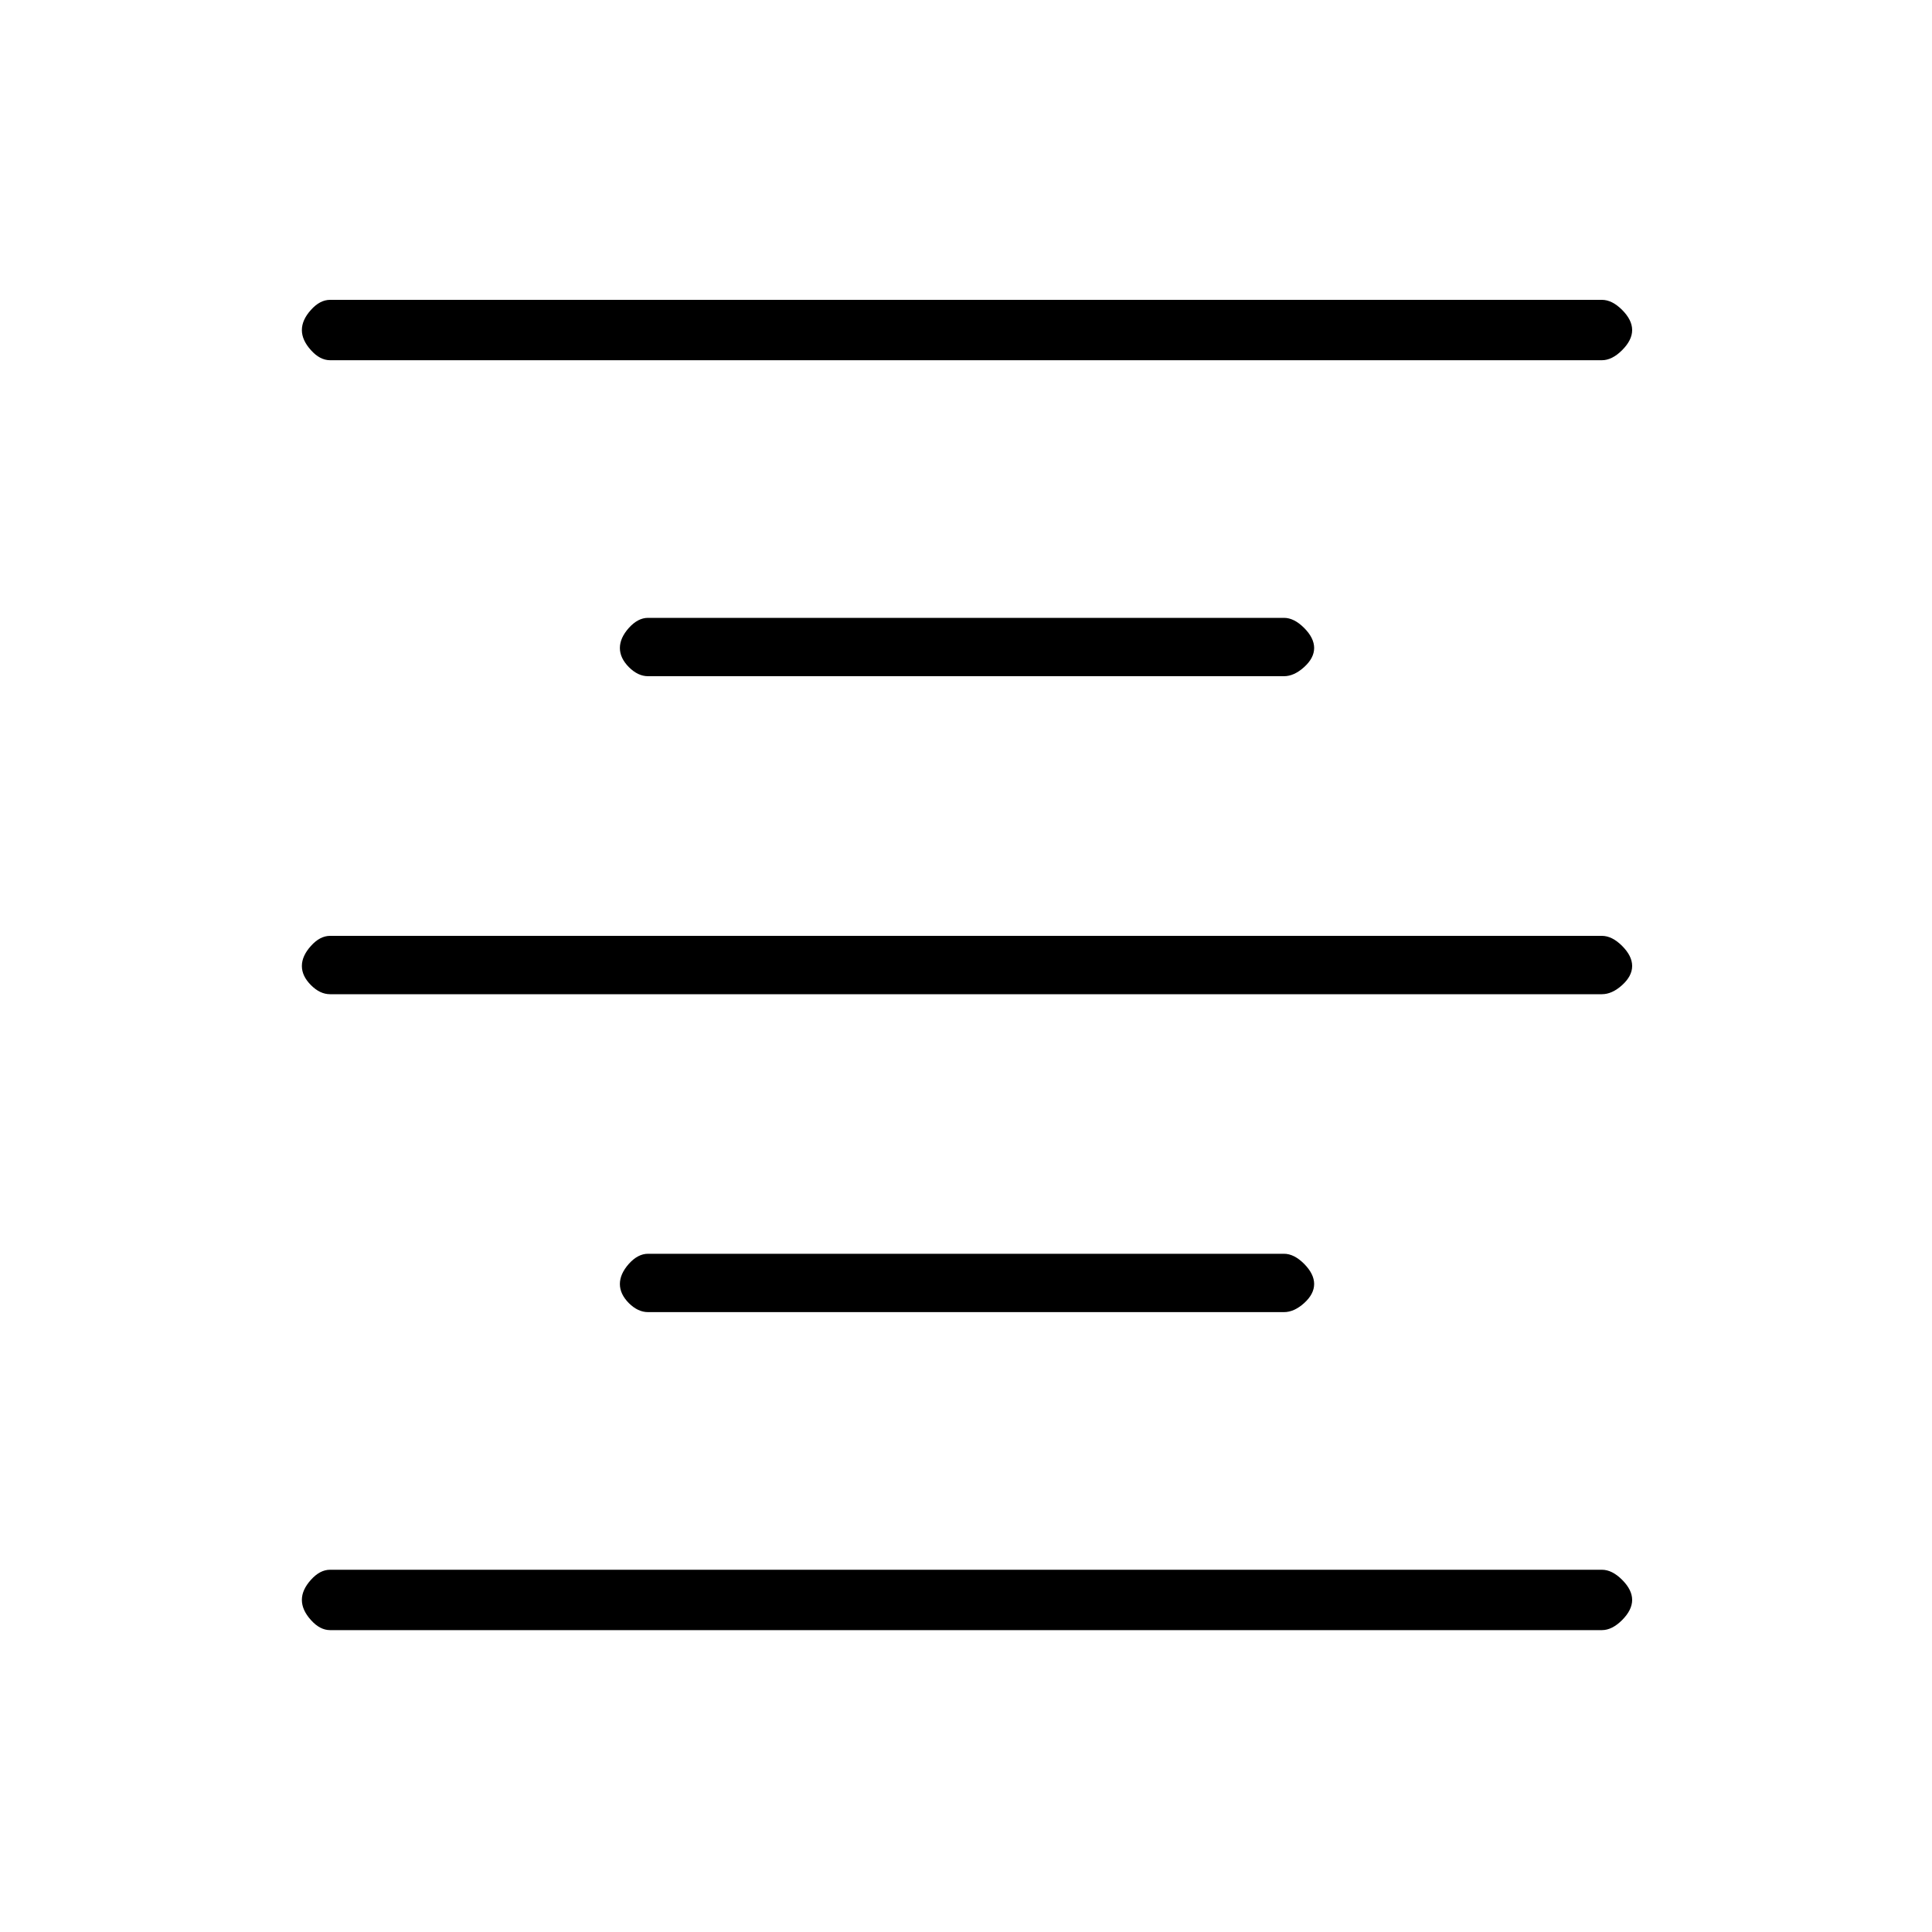 <svg xmlns="http://www.w3.org/2000/svg" height="20" width="20"><path d="M3.417 16.875q-.105 0-.198-.104-.094-.104-.094-.209 0-.104.094-.208.093-.104.198-.104h13.166q.105 0 .209.104t.104.208q0 .105-.104.209t-.209.104Zm3.291-3.292q-.104 0-.198-.093-.093-.094-.093-.198 0-.104.093-.209.094-.104.198-.104h6.584q.104 0 .208.104.104.105.104.209t-.104.198q-.104.093-.208.093Zm-3.291-3.291q-.105 0-.198-.094-.094-.094-.094-.198 0-.104.094-.208.093-.104.198-.104h13.166q.105 0 .209.104t.104.208q0 .104-.104.198-.104.094-.209.094ZM6.708 7q-.104 0-.198-.094-.093-.094-.093-.198 0-.104.093-.208.094-.104.198-.104h6.584q.104 0 .208.104t.104.208q0 .104-.104.198-.104.094-.208.094ZM3.417 3.729q-.105 0-.198-.104-.094-.104-.094-.208 0-.105.094-.209.093-.104.198-.104h13.166q.105 0 .209.104t.104.209q0 .104-.104.208t-.209.104Z"/></svg>